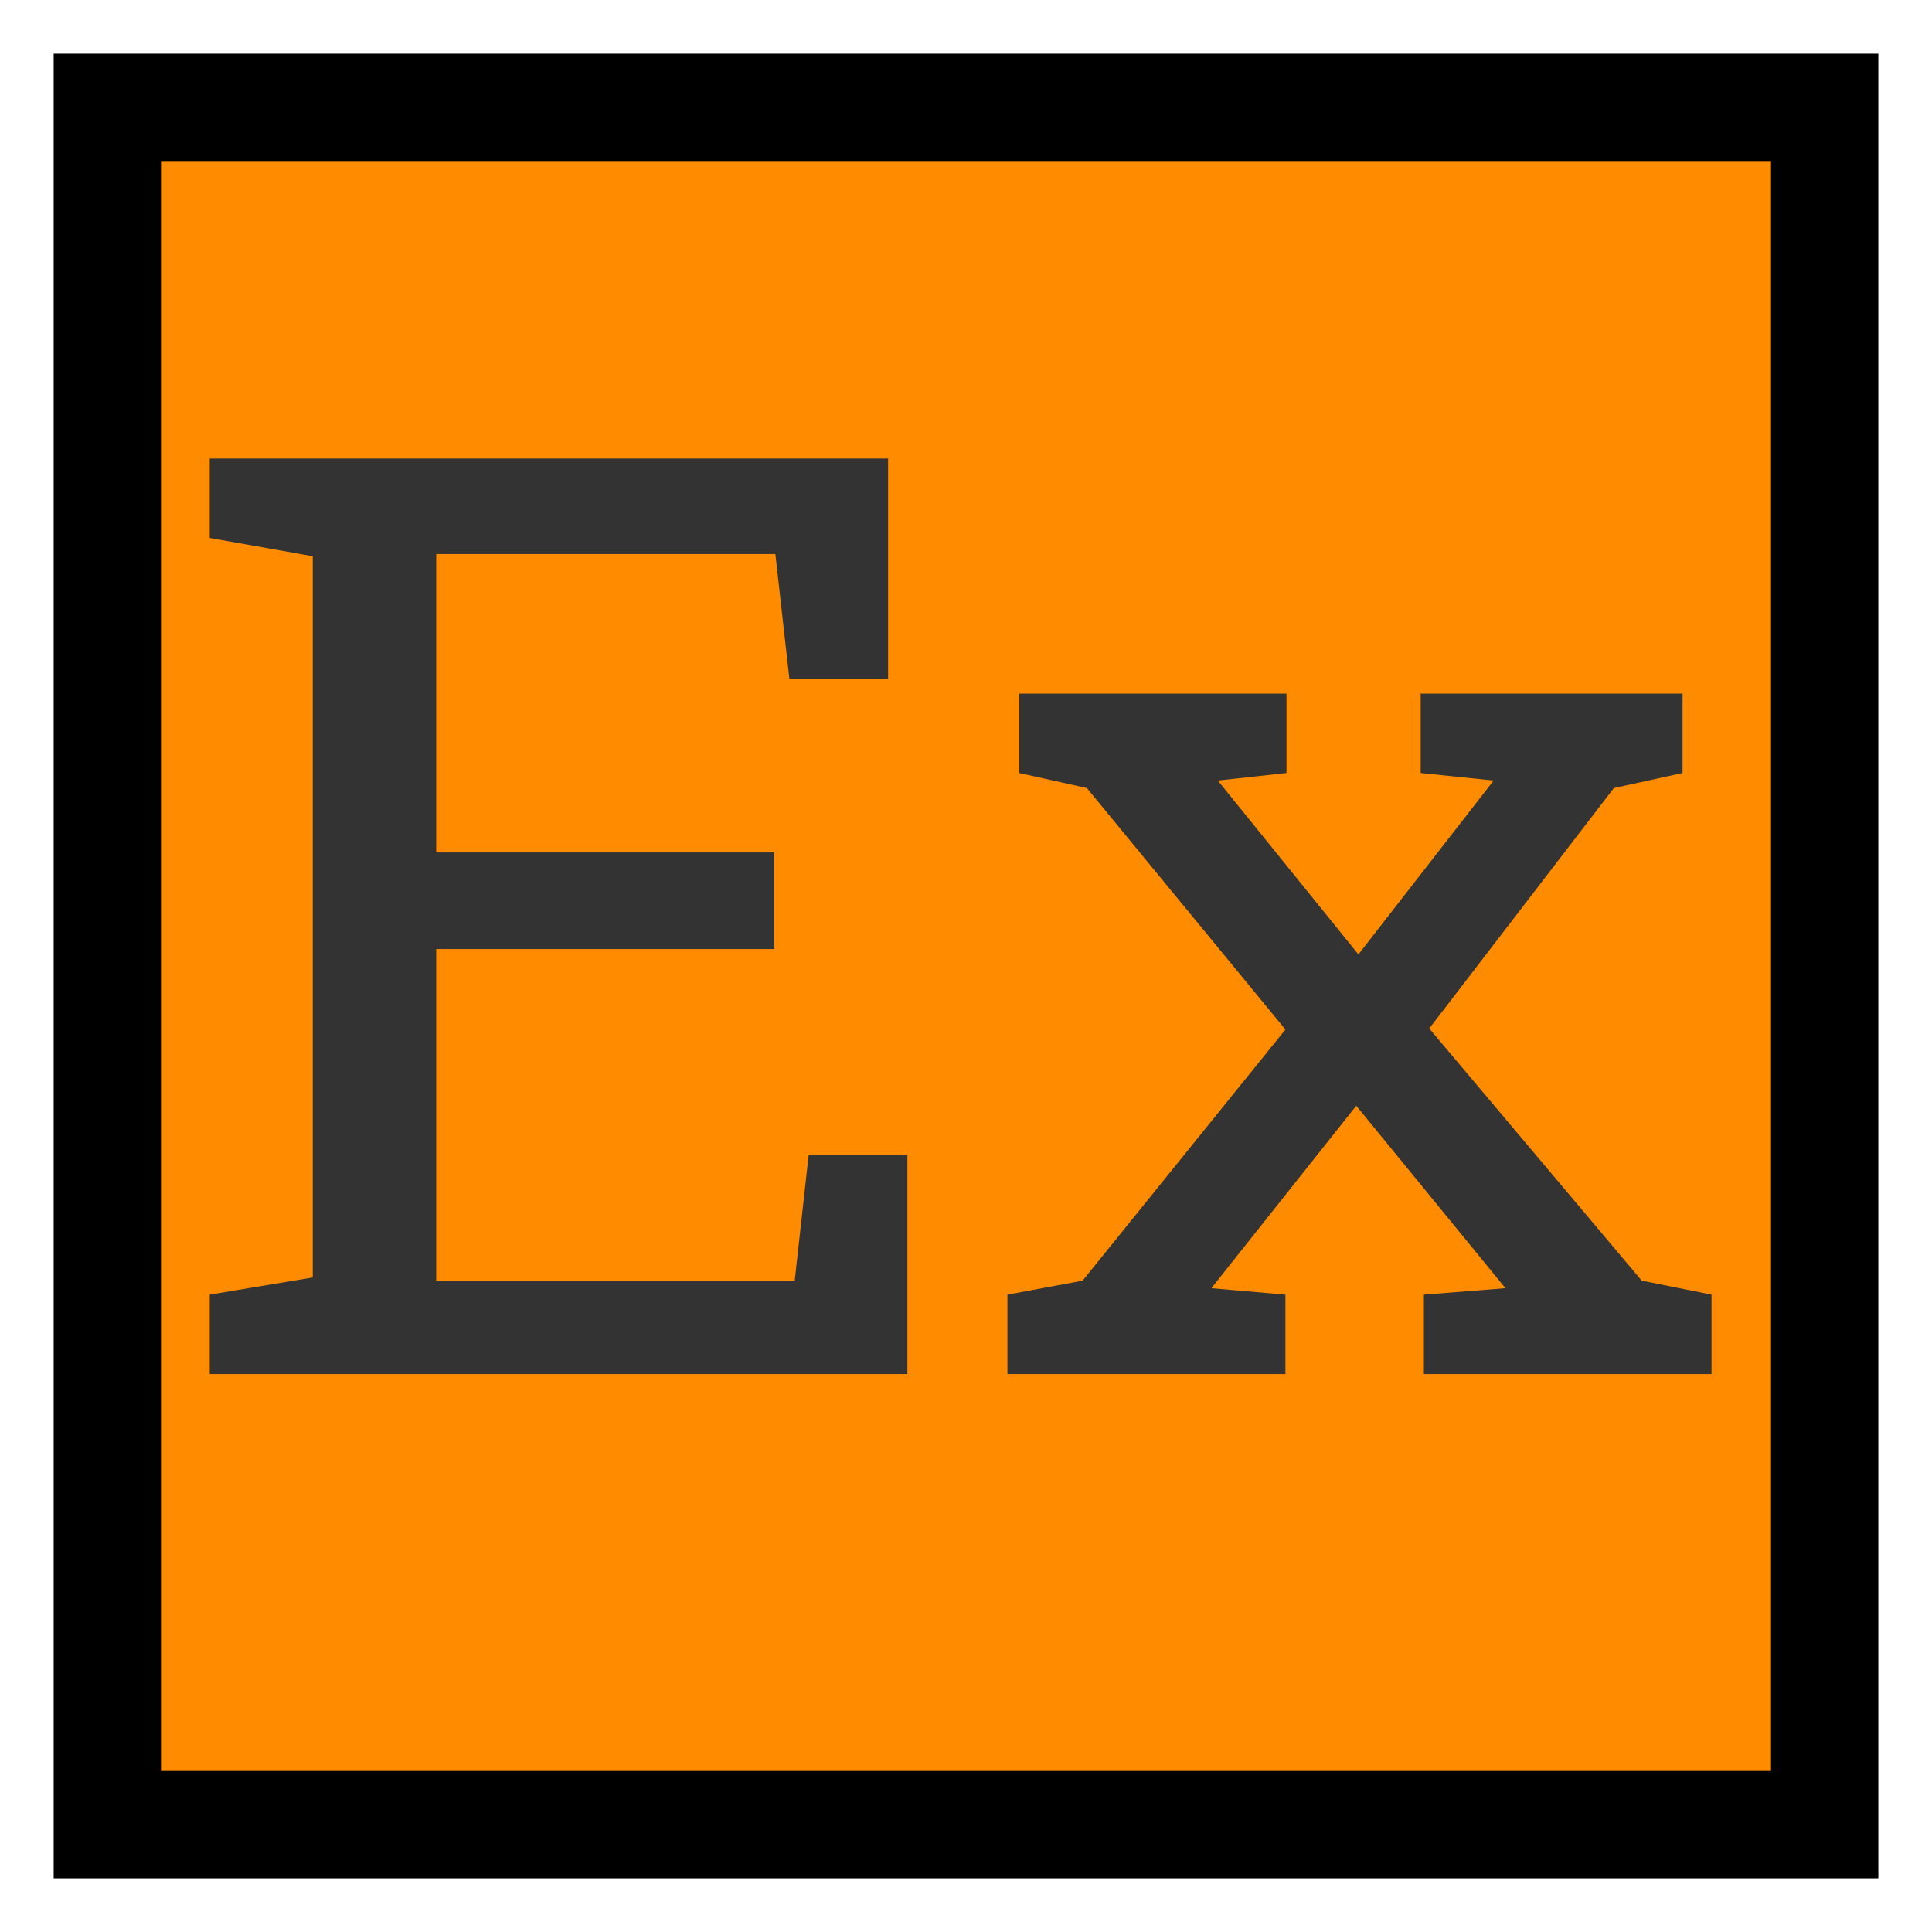 <?xml version="1.0" encoding="utf-8"?>
<svg viewBox="0 0 18 18" xmlns="http://www.w3.org/2000/svg">
  <rect x="1" y="1" width="16" height="16" style="fill: rgb(255, 140, 0); stroke: rgb(0,0,0)"/>
  <path d="M 8.454 12.802 L 1.954 12.802 L 1.954 12.062 L 2.914 11.902 L 2.914 5.182 L 1.954 5.012 L 1.954 4.272 L 8.274 4.272 L 8.274 6.322 L 7.354 6.322 L 7.224 5.162 L 4.064 5.162 L 4.064 7.942 L 7.214 7.942 L 7.214 8.842 L 4.064 8.842 L 4.064 11.932 L 7.404 11.932 L 7.534 10.762 L 8.454 10.762 L 8.454 12.802 ZM 11.976 12.802 L 9.386 12.802 L 9.386 12.062 L 10.086 11.932 L 11.976 9.592 L 10.126 7.342 L 9.496 7.202 L 9.496 6.462 L 11.986 6.462 L 11.986 7.202 L 11.346 7.272 L 12.656 8.892 L 13.916 7.272 L 13.236 7.202 L 13.236 6.462 L 15.676 6.462 L 15.676 7.202 L 15.036 7.342 L 13.316 9.582 L 15.296 11.932 L 15.946 12.062 L 15.946 12.802 L 13.266 12.802 L 13.266 12.062 L 14.026 12.002 L 12.636 10.302 L 11.286 12.002 L 11.976 12.062 L 11.976 12.802 Z" transform="matrix(1, 0, 0, 1, 0, 0)" style="fill: rgb(51, 51, 51); white-space: pre;"/>
</svg>